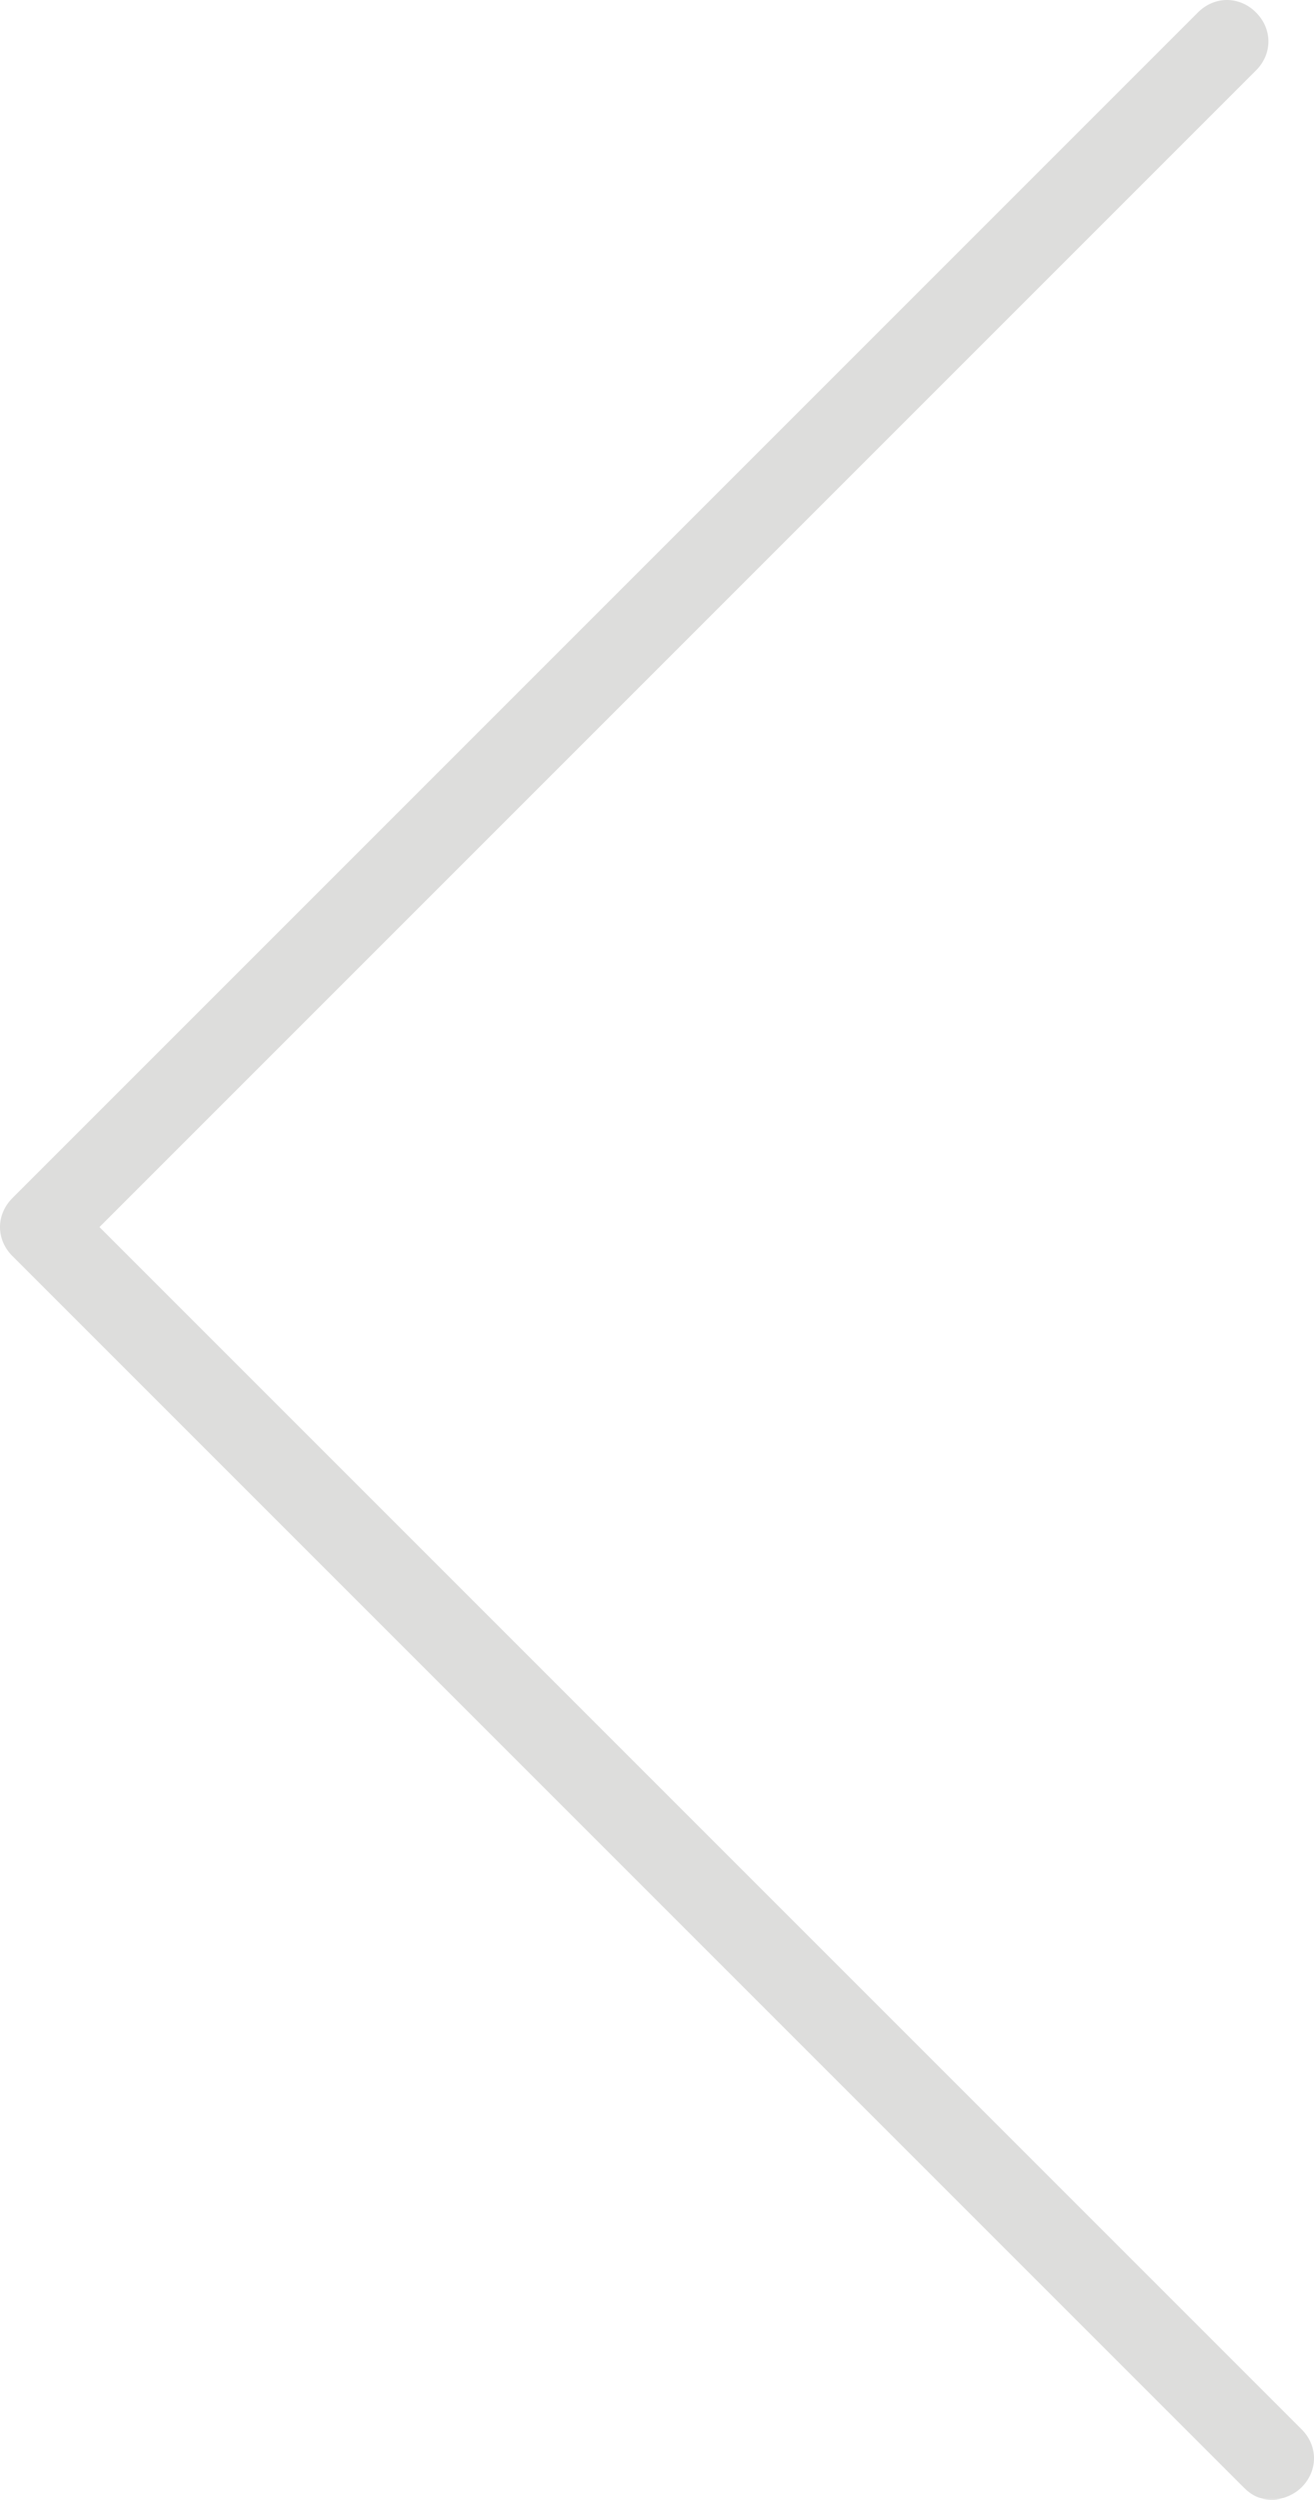 <?xml version="1.0" encoding="utf-8"?>
<!-- Generator: Adobe Illustrator 19.1.0, SVG Export Plug-In . SVG Version: 6.00 Build 0)  -->
<svg version="1.1" id="아이콘" xmlns="http://www.w3.org/2000/svg" xmlns:xlink="http://www.w3.org/1999/xlink" x="0px" y="0px"
	 viewBox="-289 366.7 31.7 60.3" style="enable-background:new -289 366.7 31.7 60.3;" xml:space="preserve">
<style type="text/css">
	.st0{opacity:0.5;fill:#BCBCBB;enable-background:new    ;}
</style>
<path class="st0" d="M-258.3,427c-0.3,0-0.5-0.1-0.7-0.3l-29.7-29.7c-0.4-0.4-0.4-1,0-1.4l28.6-28.6c0.4-0.4,1-0.4,1.4,0
	s0.4,1,0,1.4l-27.9,27.9l29,29c0.4,0.4,0.4,1,0,1.4C-257.8,426.9-258.1,427-258.3,427z"/>
</svg>
